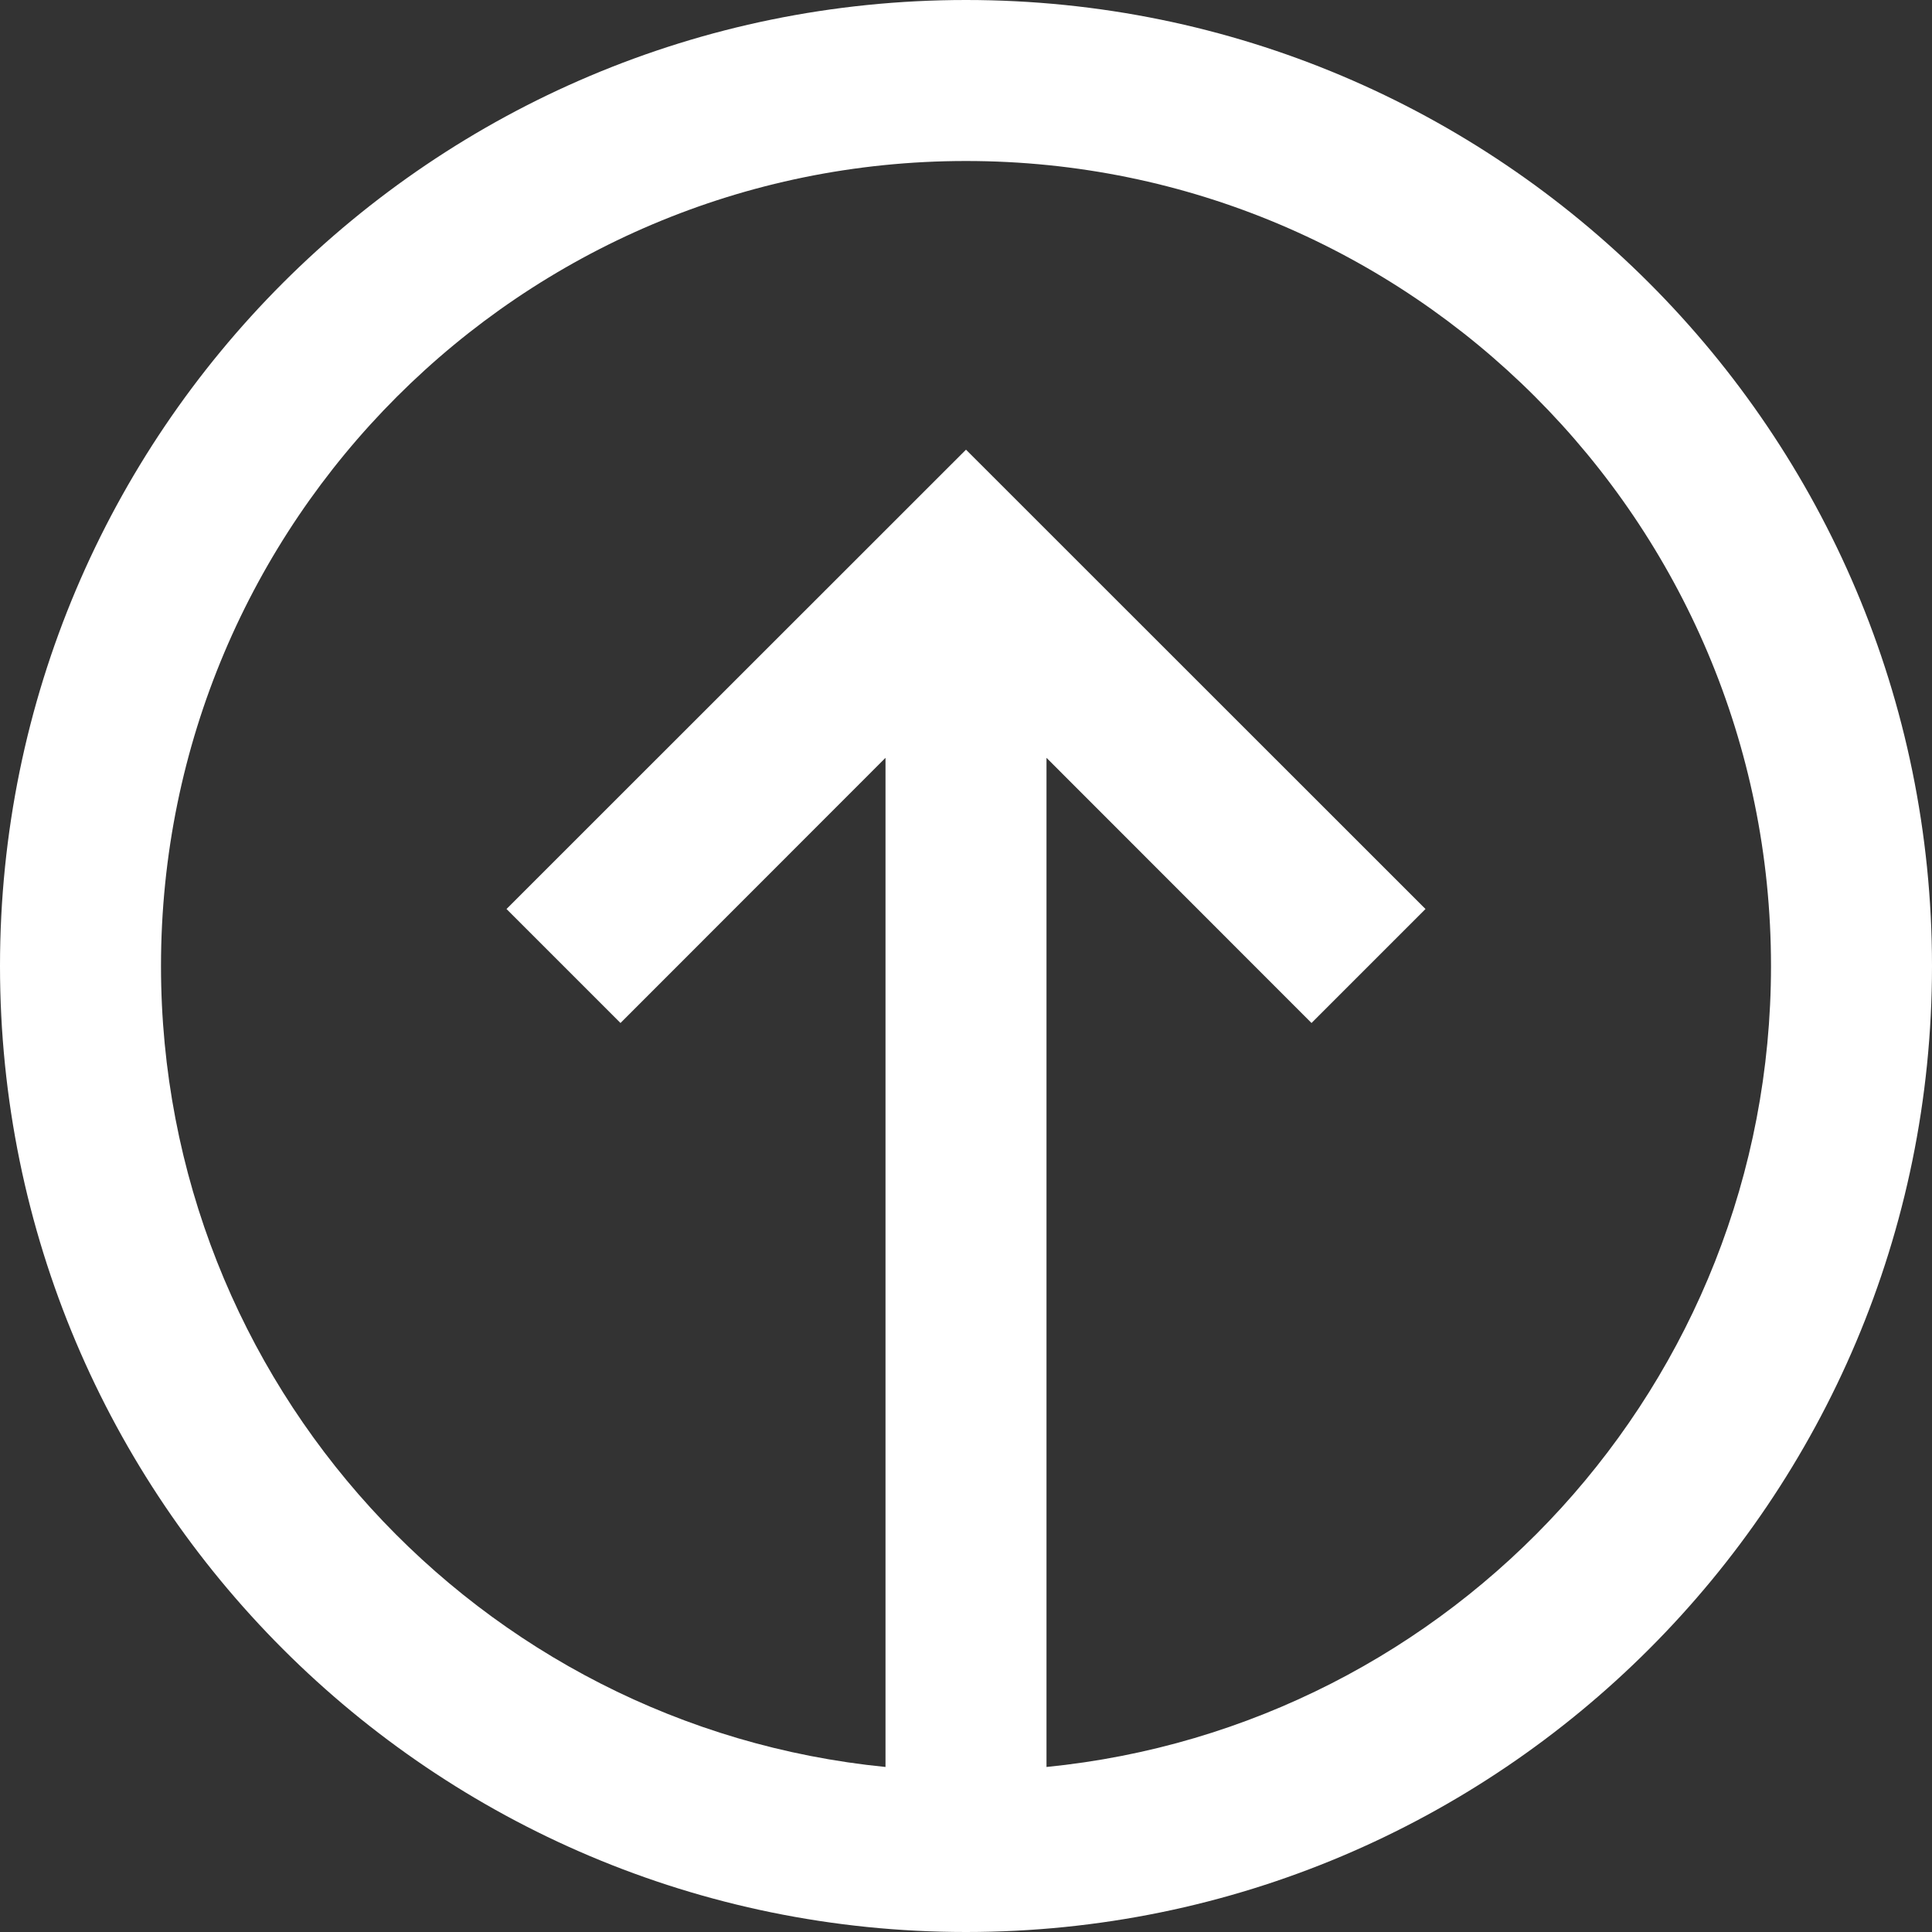 <svg width="12" height="12" fill="none" xmlns="http://www.w3.org/2000/svg">
	<rect width="100%" height="100%" fill="#333333" stroke="none"/>
	<g clip-path="url(#clip0_7464_114461)">
		<path fill-rule="evenodd" clip-rule="evenodd" d="M12 6C12 9.314 9.314 12 6 12C2.686 12 0 9.314 0 6C0 2.686 2.686 0 6 0C9.314 0 12 2.686 12 6ZM5.5 10.975L5.5 4.707L3.854 6.354L3.146 5.646L6 2.793L8.854 5.646L8.146 6.354L6.5 4.707L6.5 10.975C9.027 10.724 11 8.593 11 6C11 3.239 8.761 1 6 1C3.239 1 1 3.239 1 6C1 8.593 2.973 10.725 5.5 10.975Z" style="fill: white" />
	</g>
	<defs>
		<clipPath id="clip0_7464_114461">
			<rect width="12" height="12" style="fill: white"/>
		</clipPath>
	</defs>
</svg>
